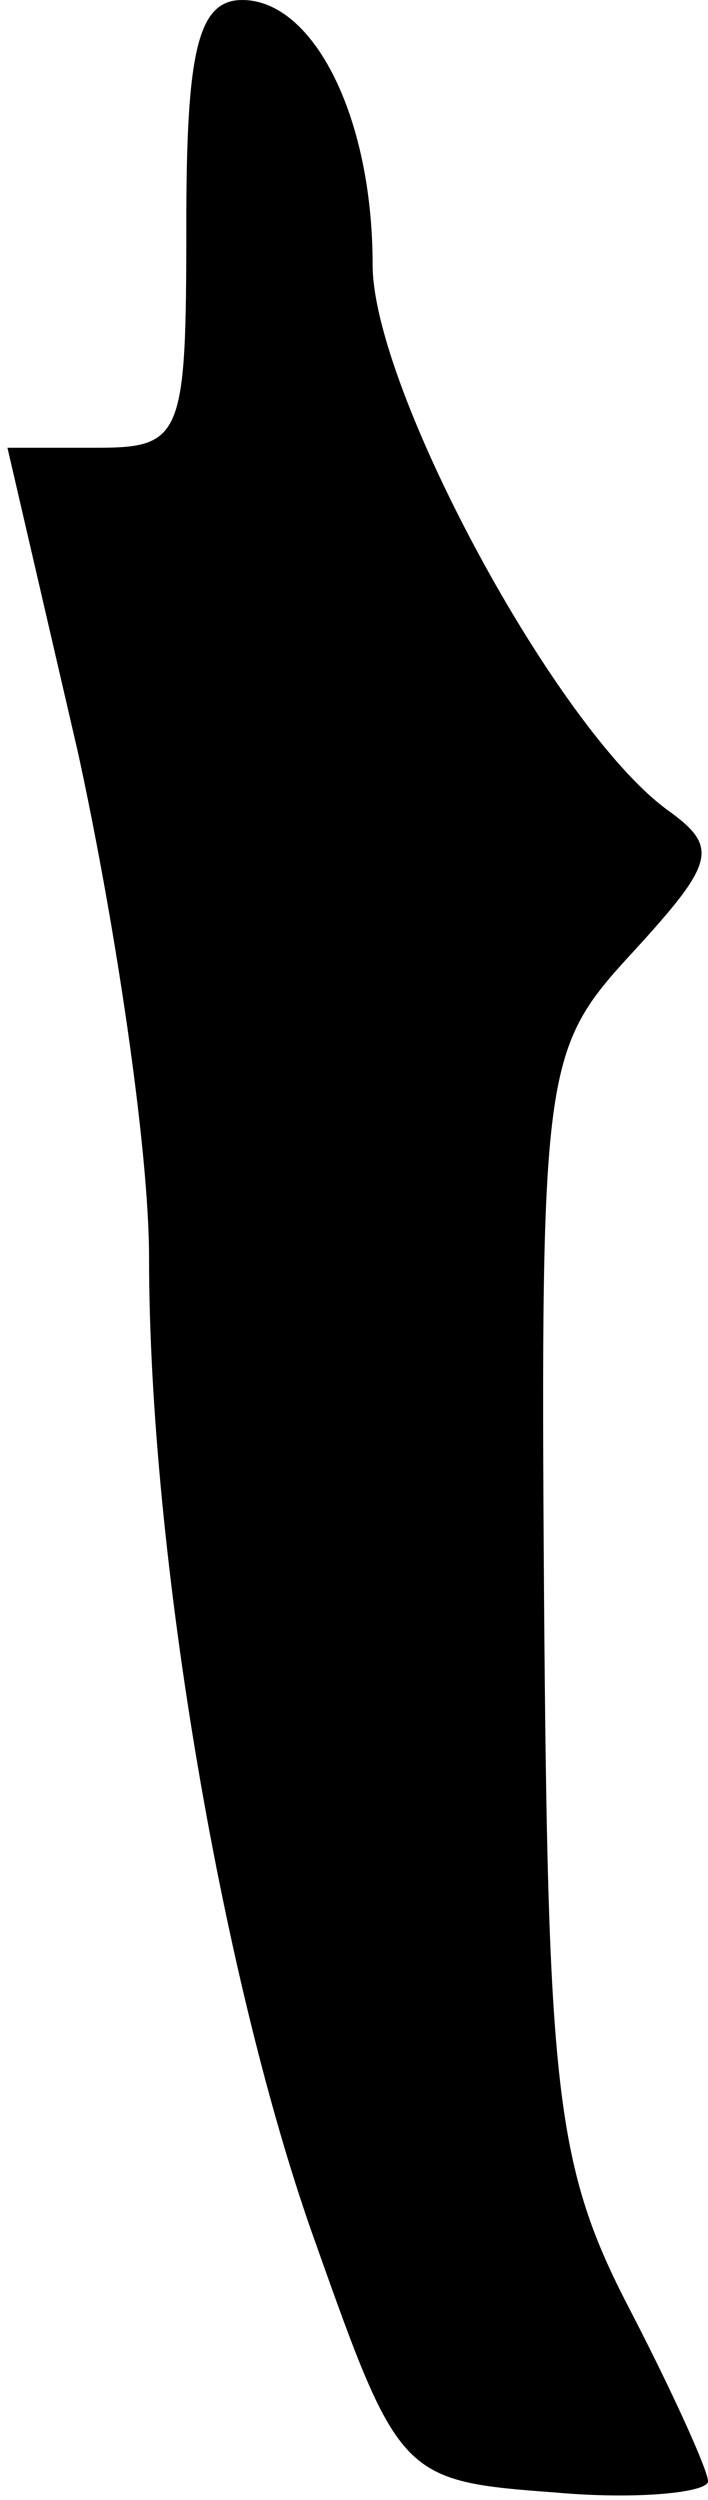 <?xml version="1.0" standalone="no"?>
<!DOCTYPE svg PUBLIC "-//W3C//DTD SVG 20010904//EN"
 "http://www.w3.org/TR/2001/REC-SVG-20010904/DTD/svg10.dtd">
<svg version="1.0" xmlns="http://www.w3.org/2000/svg"
 width="19pt" height="67pt" viewBox="0 0 19 67"
 preserveAspectRatio="xMidYMid meet">
<g transform="translate(0,67) scale(0.1,-0.1)"
fill="#000000" stroke="none">
<path fill="#000000" stroke="none" d="M50 610 c0 -57 -1 -60 -24 -60 l-24 0
19 -82 c10 -46 19 -106 19 -135 0 -80 20 -196 45 -265 22 -62 23 -63 64 -66
22 -2 41 0 41 3 0 3 -10 25 -22 48 -19 37 -21 59 -22 189 -1 143 0 147 24 173
22 24 23 28 9 38 -30 22 -79 113 -79 146 0 40 -16 71 -35 71 -12 0 -15 -14
-15 -60z"/>
</g>
</svg>
